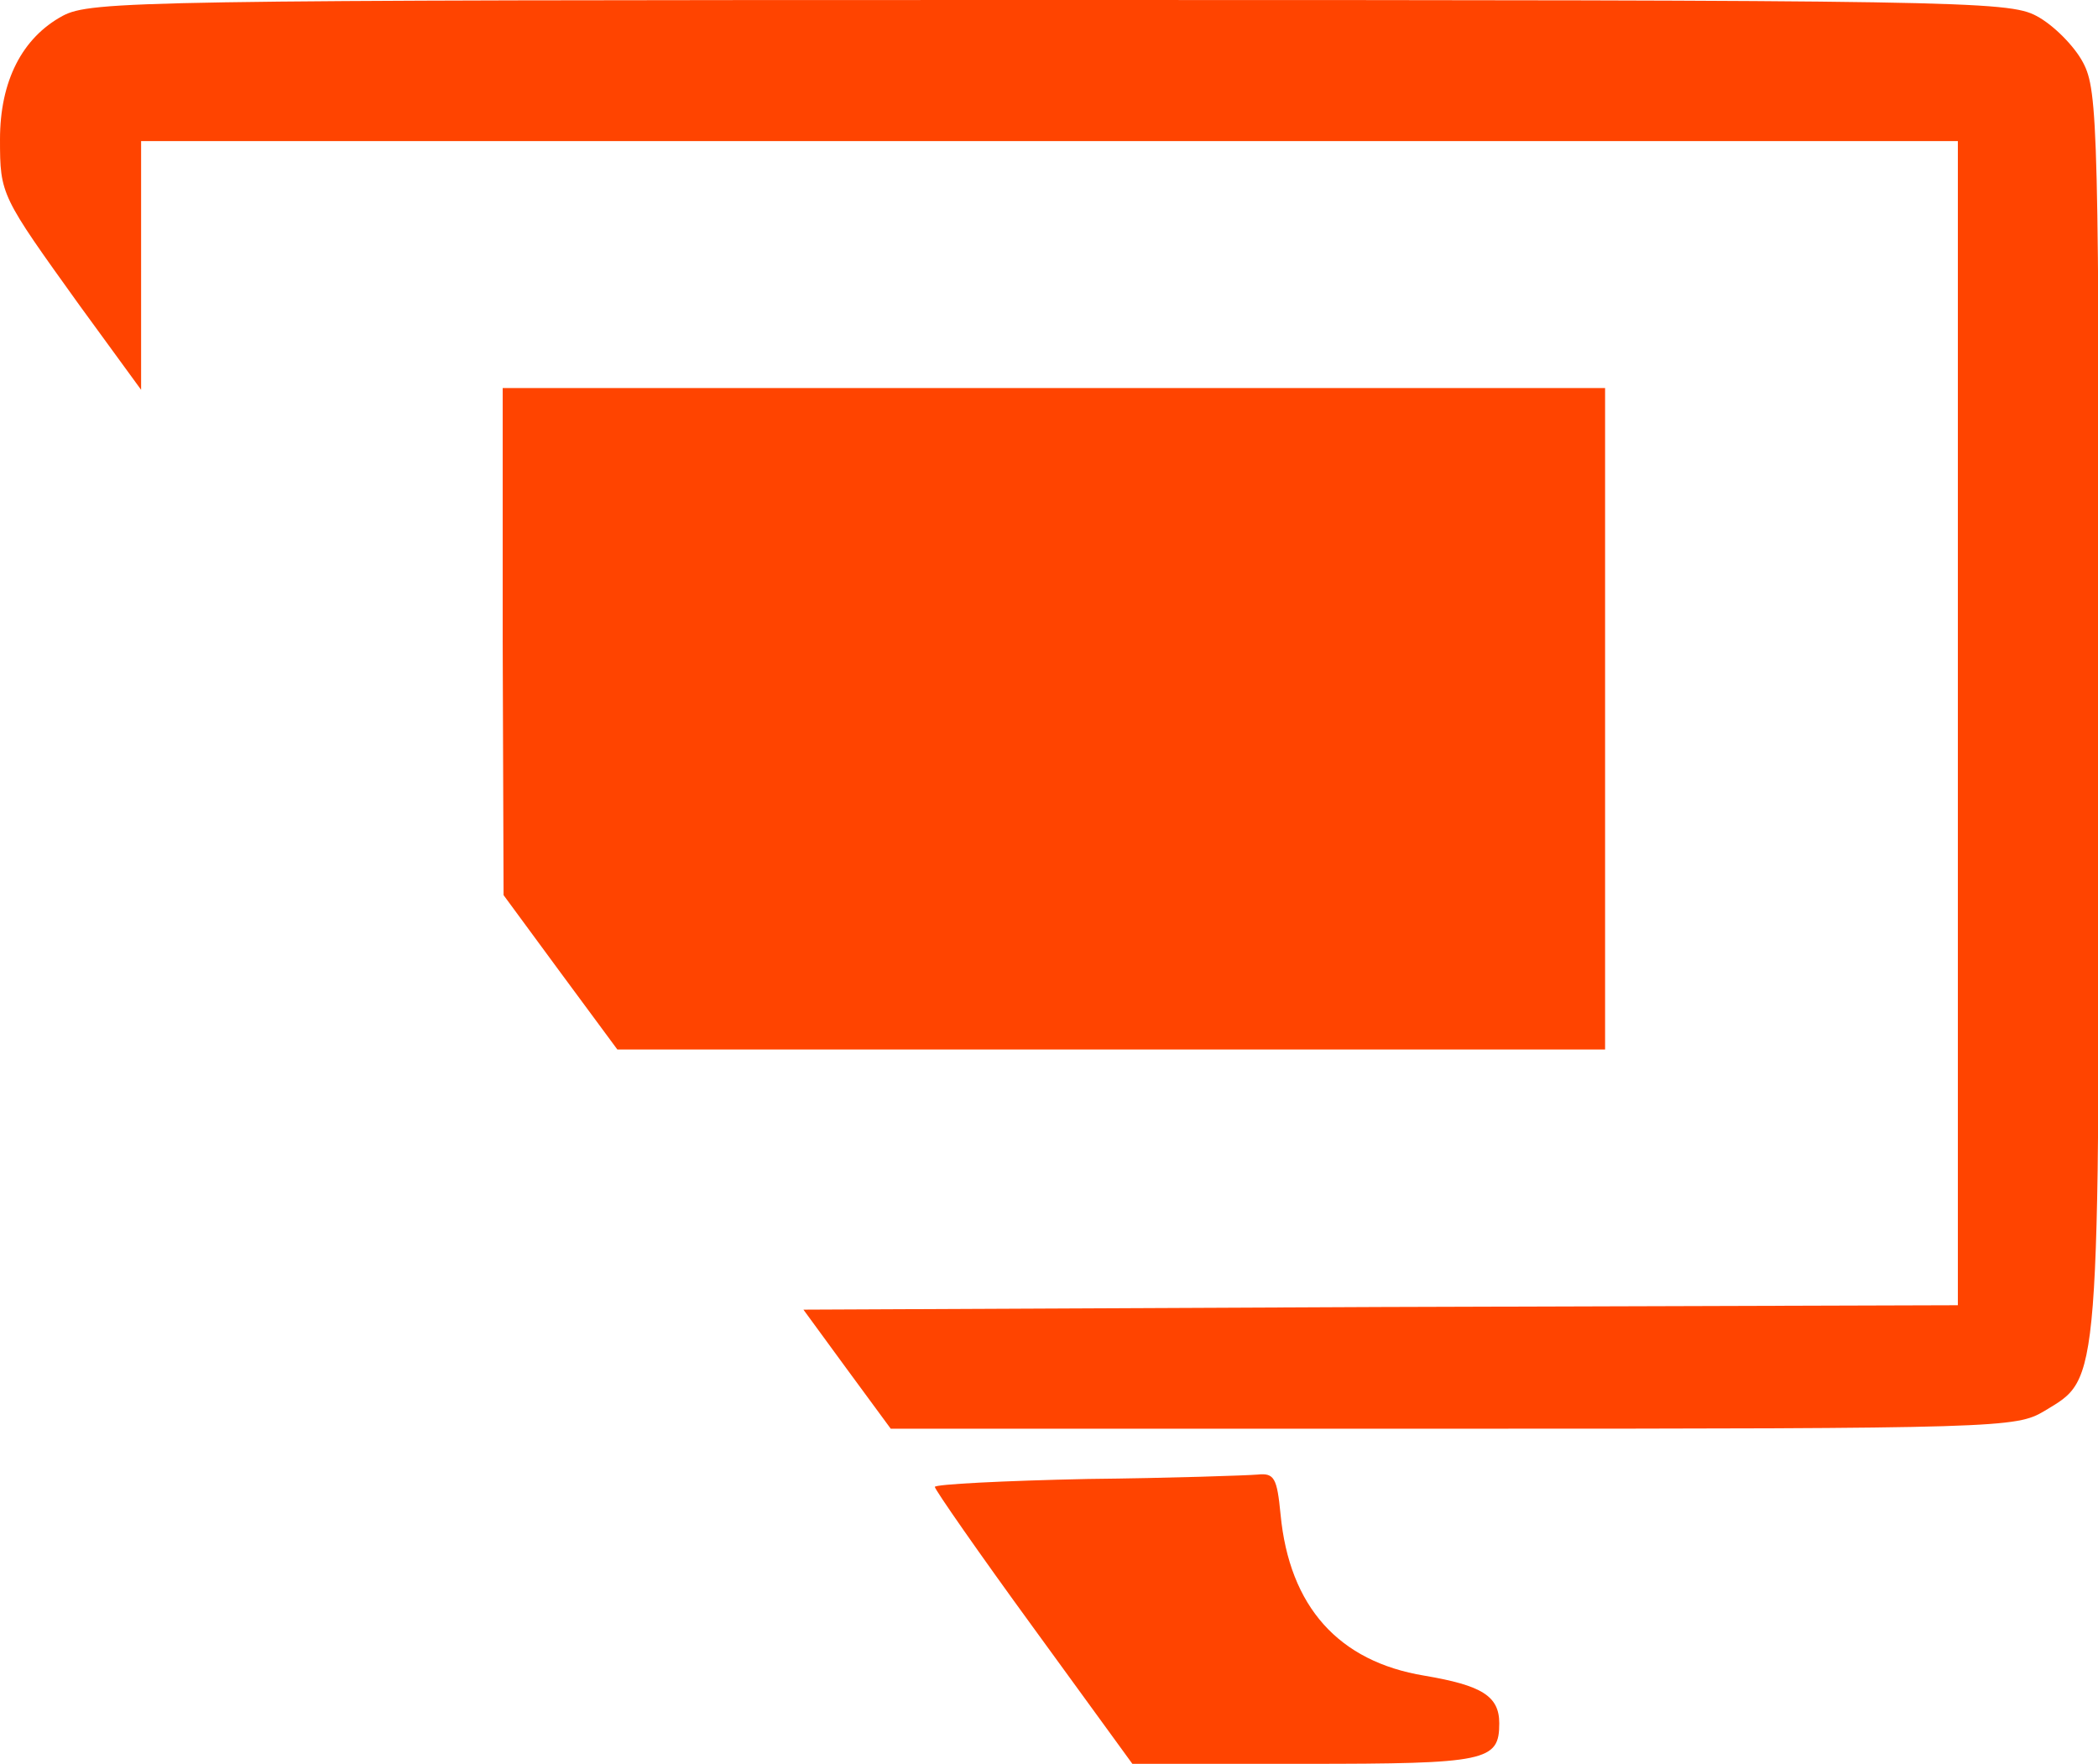 <?xml version="1.0" standalone="no"?><!DOCTYPE svg PUBLIC "-//W3C//DTD SVG 1.1//EN" "http://www.w3.org/Graphics/SVG/1.1/DTD/svg11.dtd"><svg t="1494853688855" class="icon" style="" viewBox="0 0 1218 1024" version="1.1" xmlns="http://www.w3.org/2000/svg" p-id="2990" xmlns:xlink="http://www.w3.org/1999/xlink" width="237.891" height="200"><defs><style type="text/css"></style></defs><path d="M36.352 9.216C12.8 22.016 0 47.104 0 80.896c0 32.256 0.512 32.768 46.08 96.256l35.84 49.152V81.92h1054.72v675.84l-335.36 1.024-334.848 1.536 25.088 34.304 25.6 34.816h326.144c318.464 0 327.168-0.512 343.552-10.24 32.768-19.968 31.744-9.216 31.744-405.504 0-338.944-0.512-360.96-9.216-377.344-5.12-9.728-17.408-22.016-27.136-27.136C1165.824 0.512 1137.664 0 609.28 0S52.736 0.512 36.352 9.216z" p-id="2991" fill="#ff4400"></path><path d="M291.84 372.224l0.512 147.456 32.768 44.544L358.4 609.28h573.44V225.28H291.84v146.944zM631.296 858.624c-48.64 1.024-88.576 3.072-88.576 4.608 0 1.536 25.6 38.4 57.344 81.92l57.344 78.848H757.76c105.472 0 112.64-1.536 112.64-23.552 0-15.872-10.24-22.016-43.52-27.648-49.664-8.192-78.336-39.936-83.456-93.696-2.048-20.992-3.584-24.064-13.312-23.04-5.632 0.512-50.688 2.048-98.816 2.56z" p-id="2992" fill="#ff4400"></path></svg>